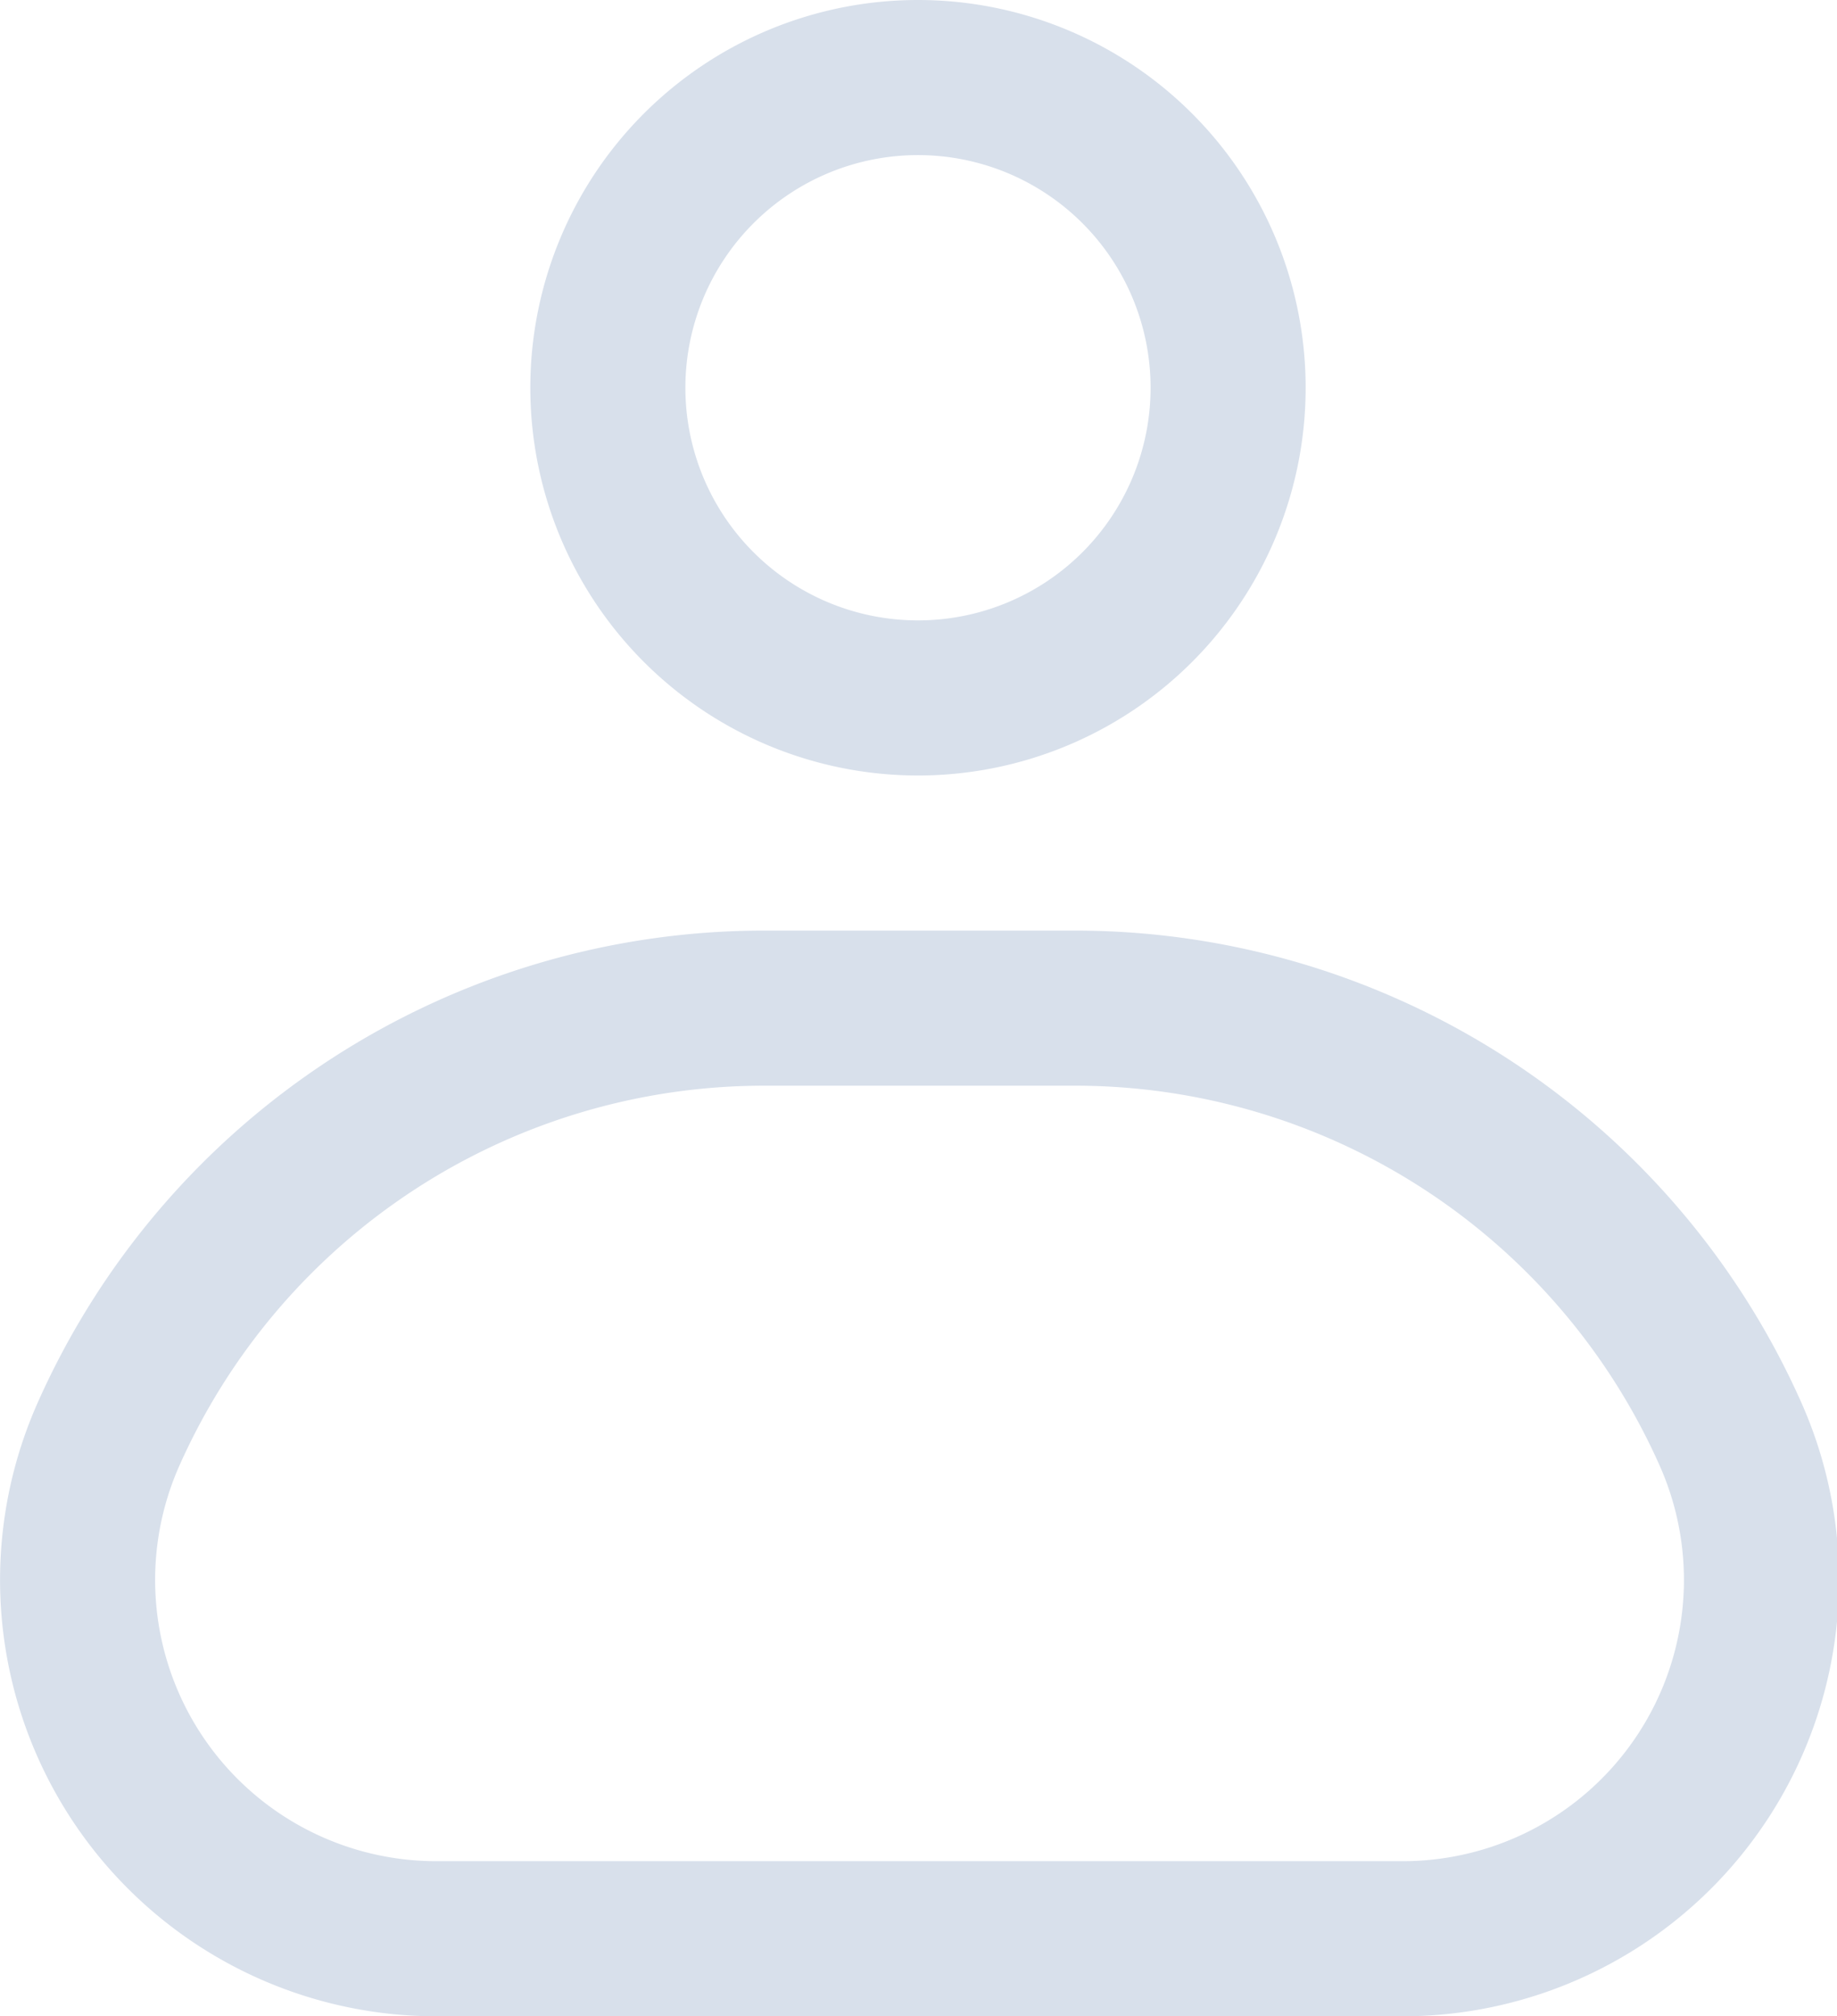 <svg xmlns="http://www.w3.org/2000/svg" viewBox="0 0 17.77 19.5"><defs><style>.cls-1{fill:none;stroke:#d8e0eb;stroke-linejoin:round;stroke-width:1.5px;}</style></defs><g id="Layer_2" data-name="Layer 2"><g id="Layer_1-2" data-name="Layer 1"><path class="cls-1" d="M1.05,13.87A6.94,6.94,0,0,1,7.39,9.75h3a6.94,6.94,0,0,1,6.35,4.12h0a3.47,3.47,0,0,1-3.17,4.88H4.22a3.47,3.47,0,0,1-3.17-4.88Z"/><path class="cls-1" d="M5.88,3.75a3,3,0,1,1,3,3A3,3,0,0,1,5.88,3.75Z"/></g></g></svg>